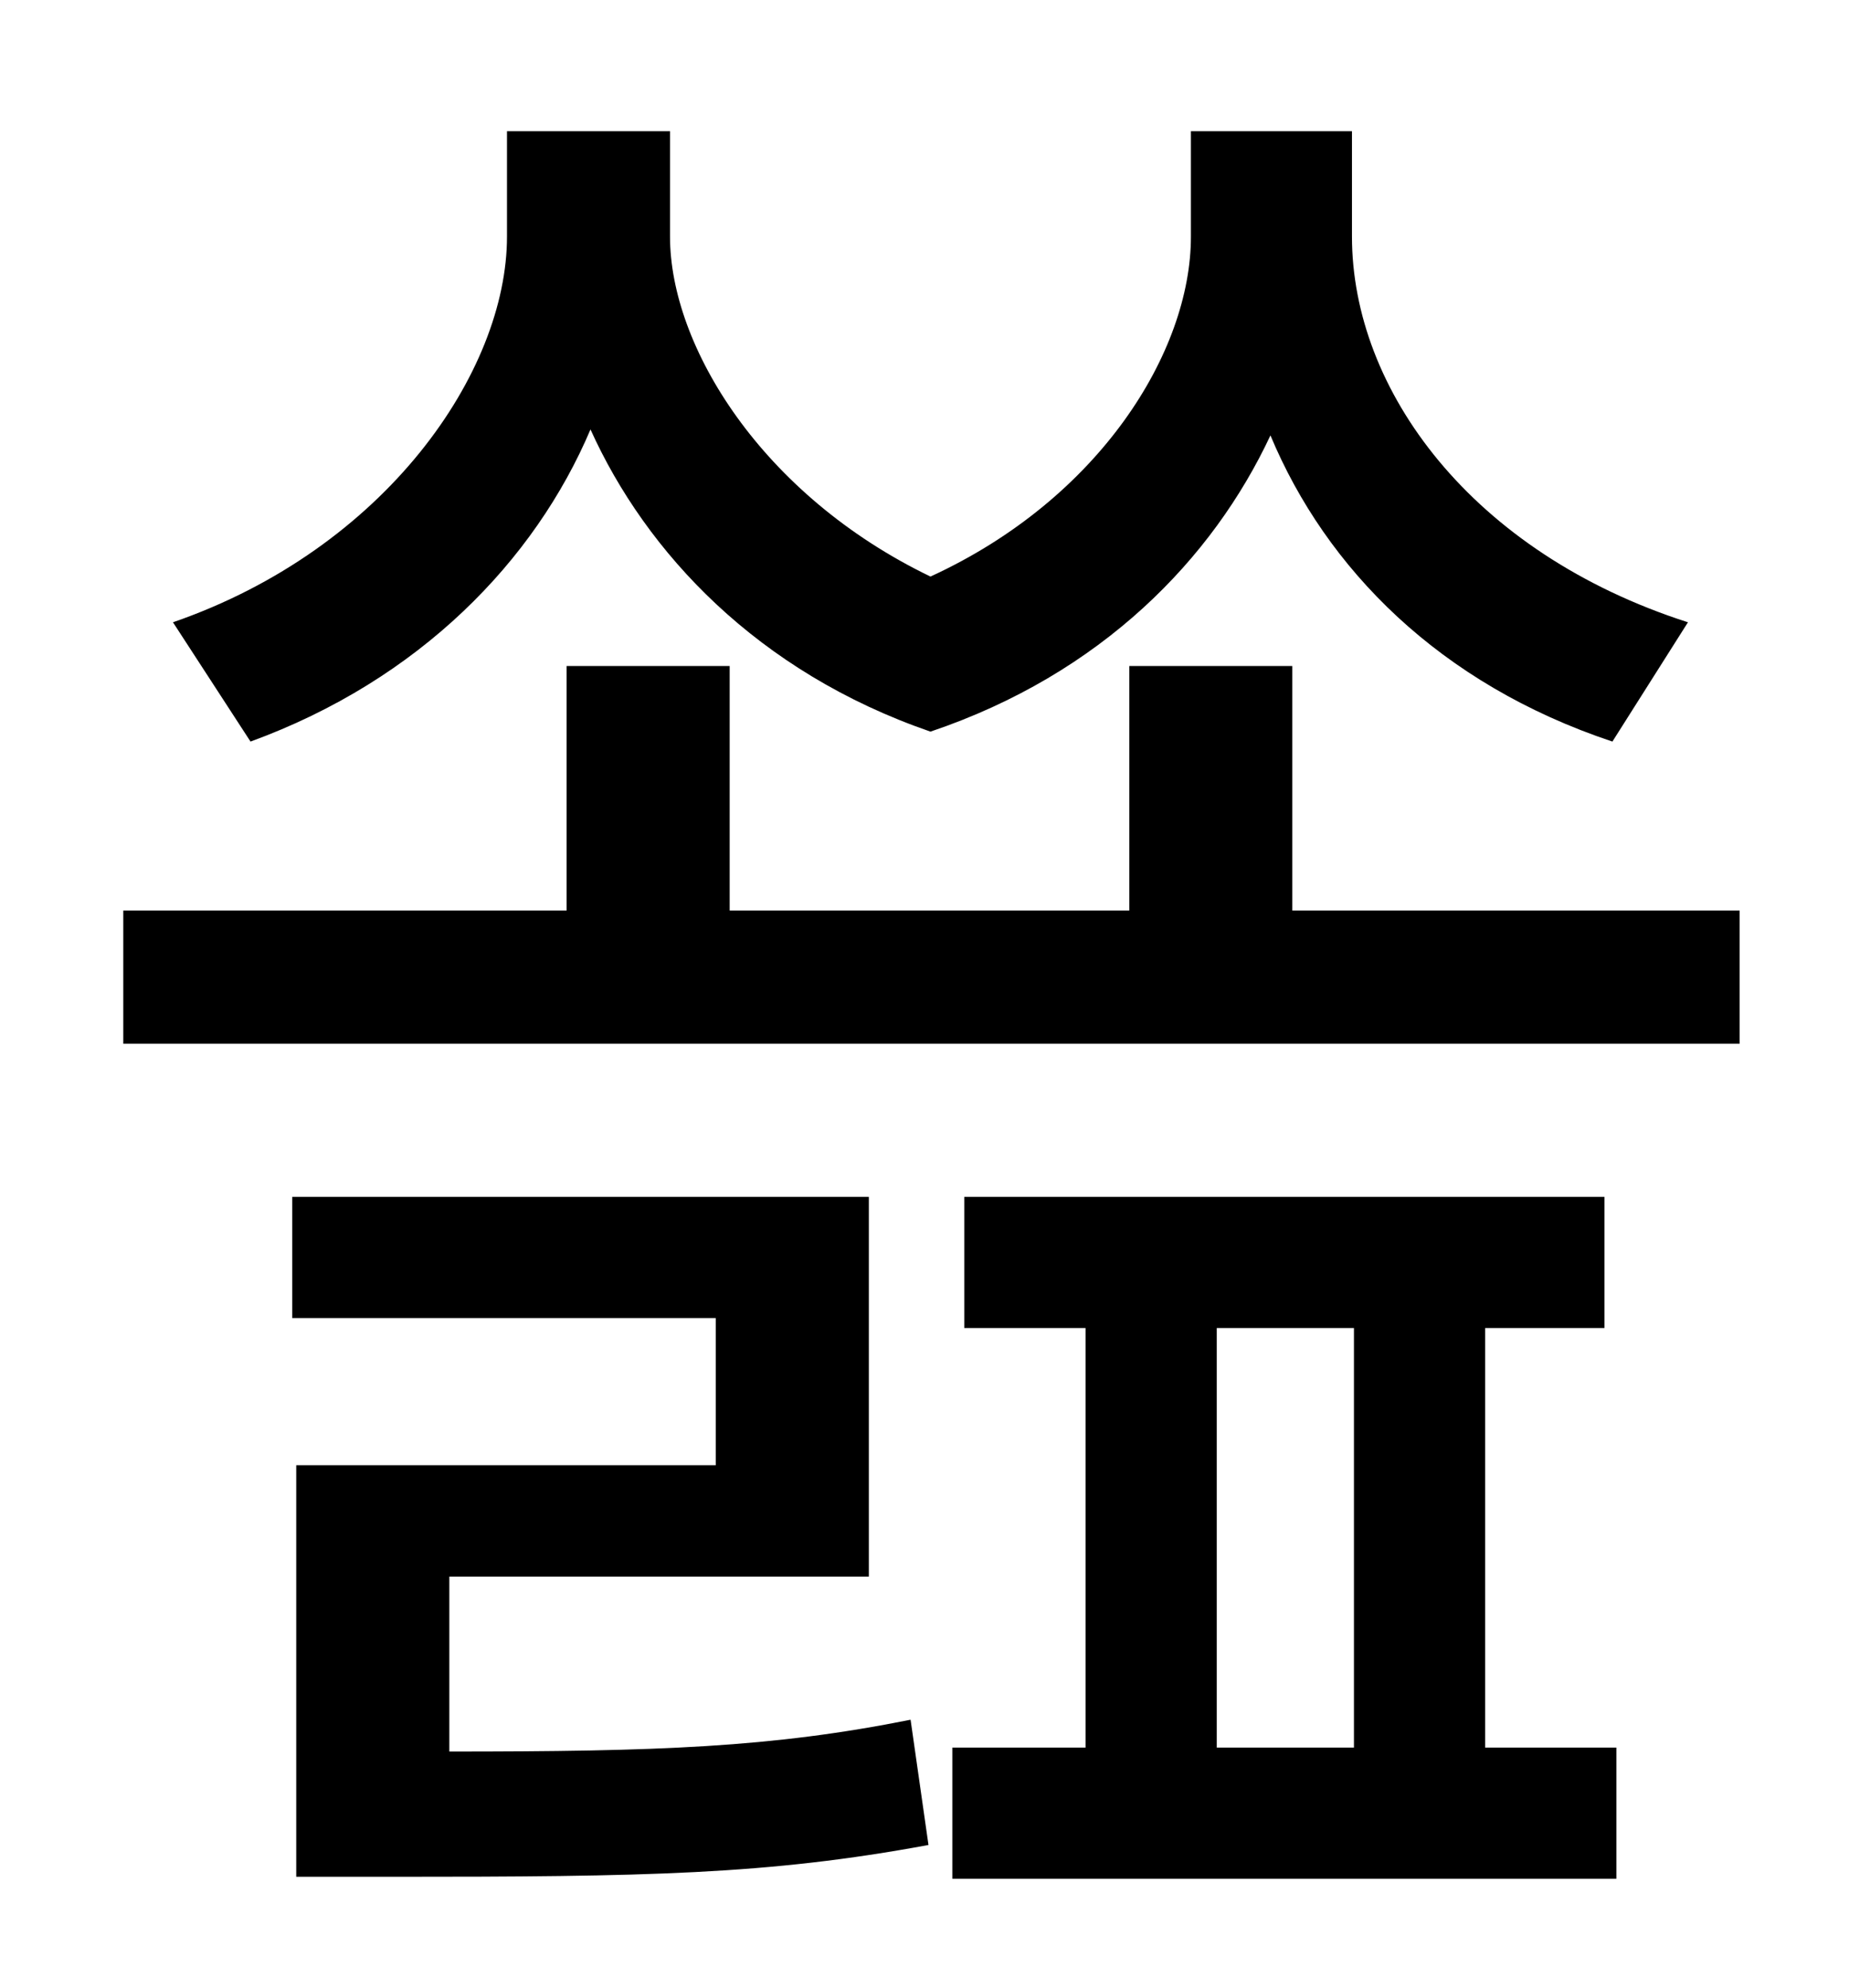 <?xml version="1.0" standalone="no"?>
<!DOCTYPE svg PUBLIC "-//W3C//DTD SVG 1.1//EN" "http://www.w3.org/Graphics/SVG/1.1/DTD/svg11.dtd" >
<svg xmlns="http://www.w3.org/2000/svg" xmlns:xlink="http://www.w3.org/1999/xlink" version="1.1" viewBox="-10 0 930 1000">
   <path fill="currentColor"
d="M839 313l-38 60c-87 -29 -144 -87 -172 -154c-29 62 -85 120 -171 149c-87 -30 -143 -90 -171 -152c-28 66 -86 126 -171 157l-39 -60c107 -37 168 -126 168 -194v-53h82v53c0 55 46 130 131 171c85 -39 131 -113 131 -171v-53h81v53c0 77 60 159 169 194zM216 793v88
c105 0 162 -2 232 -16l9 63c-81 15 -142 16 -270 16h-48v-207h211v-74h-213v-61h290v191h-211zM602 668v211h69v-211h-69zM737 668v211h66v66h-334v-66h67v-211h-61v-66h322v66h-60zM640 458h225v67h-813v-67h223v-123h82v123h201v-123h82v123z" />
</svg>
